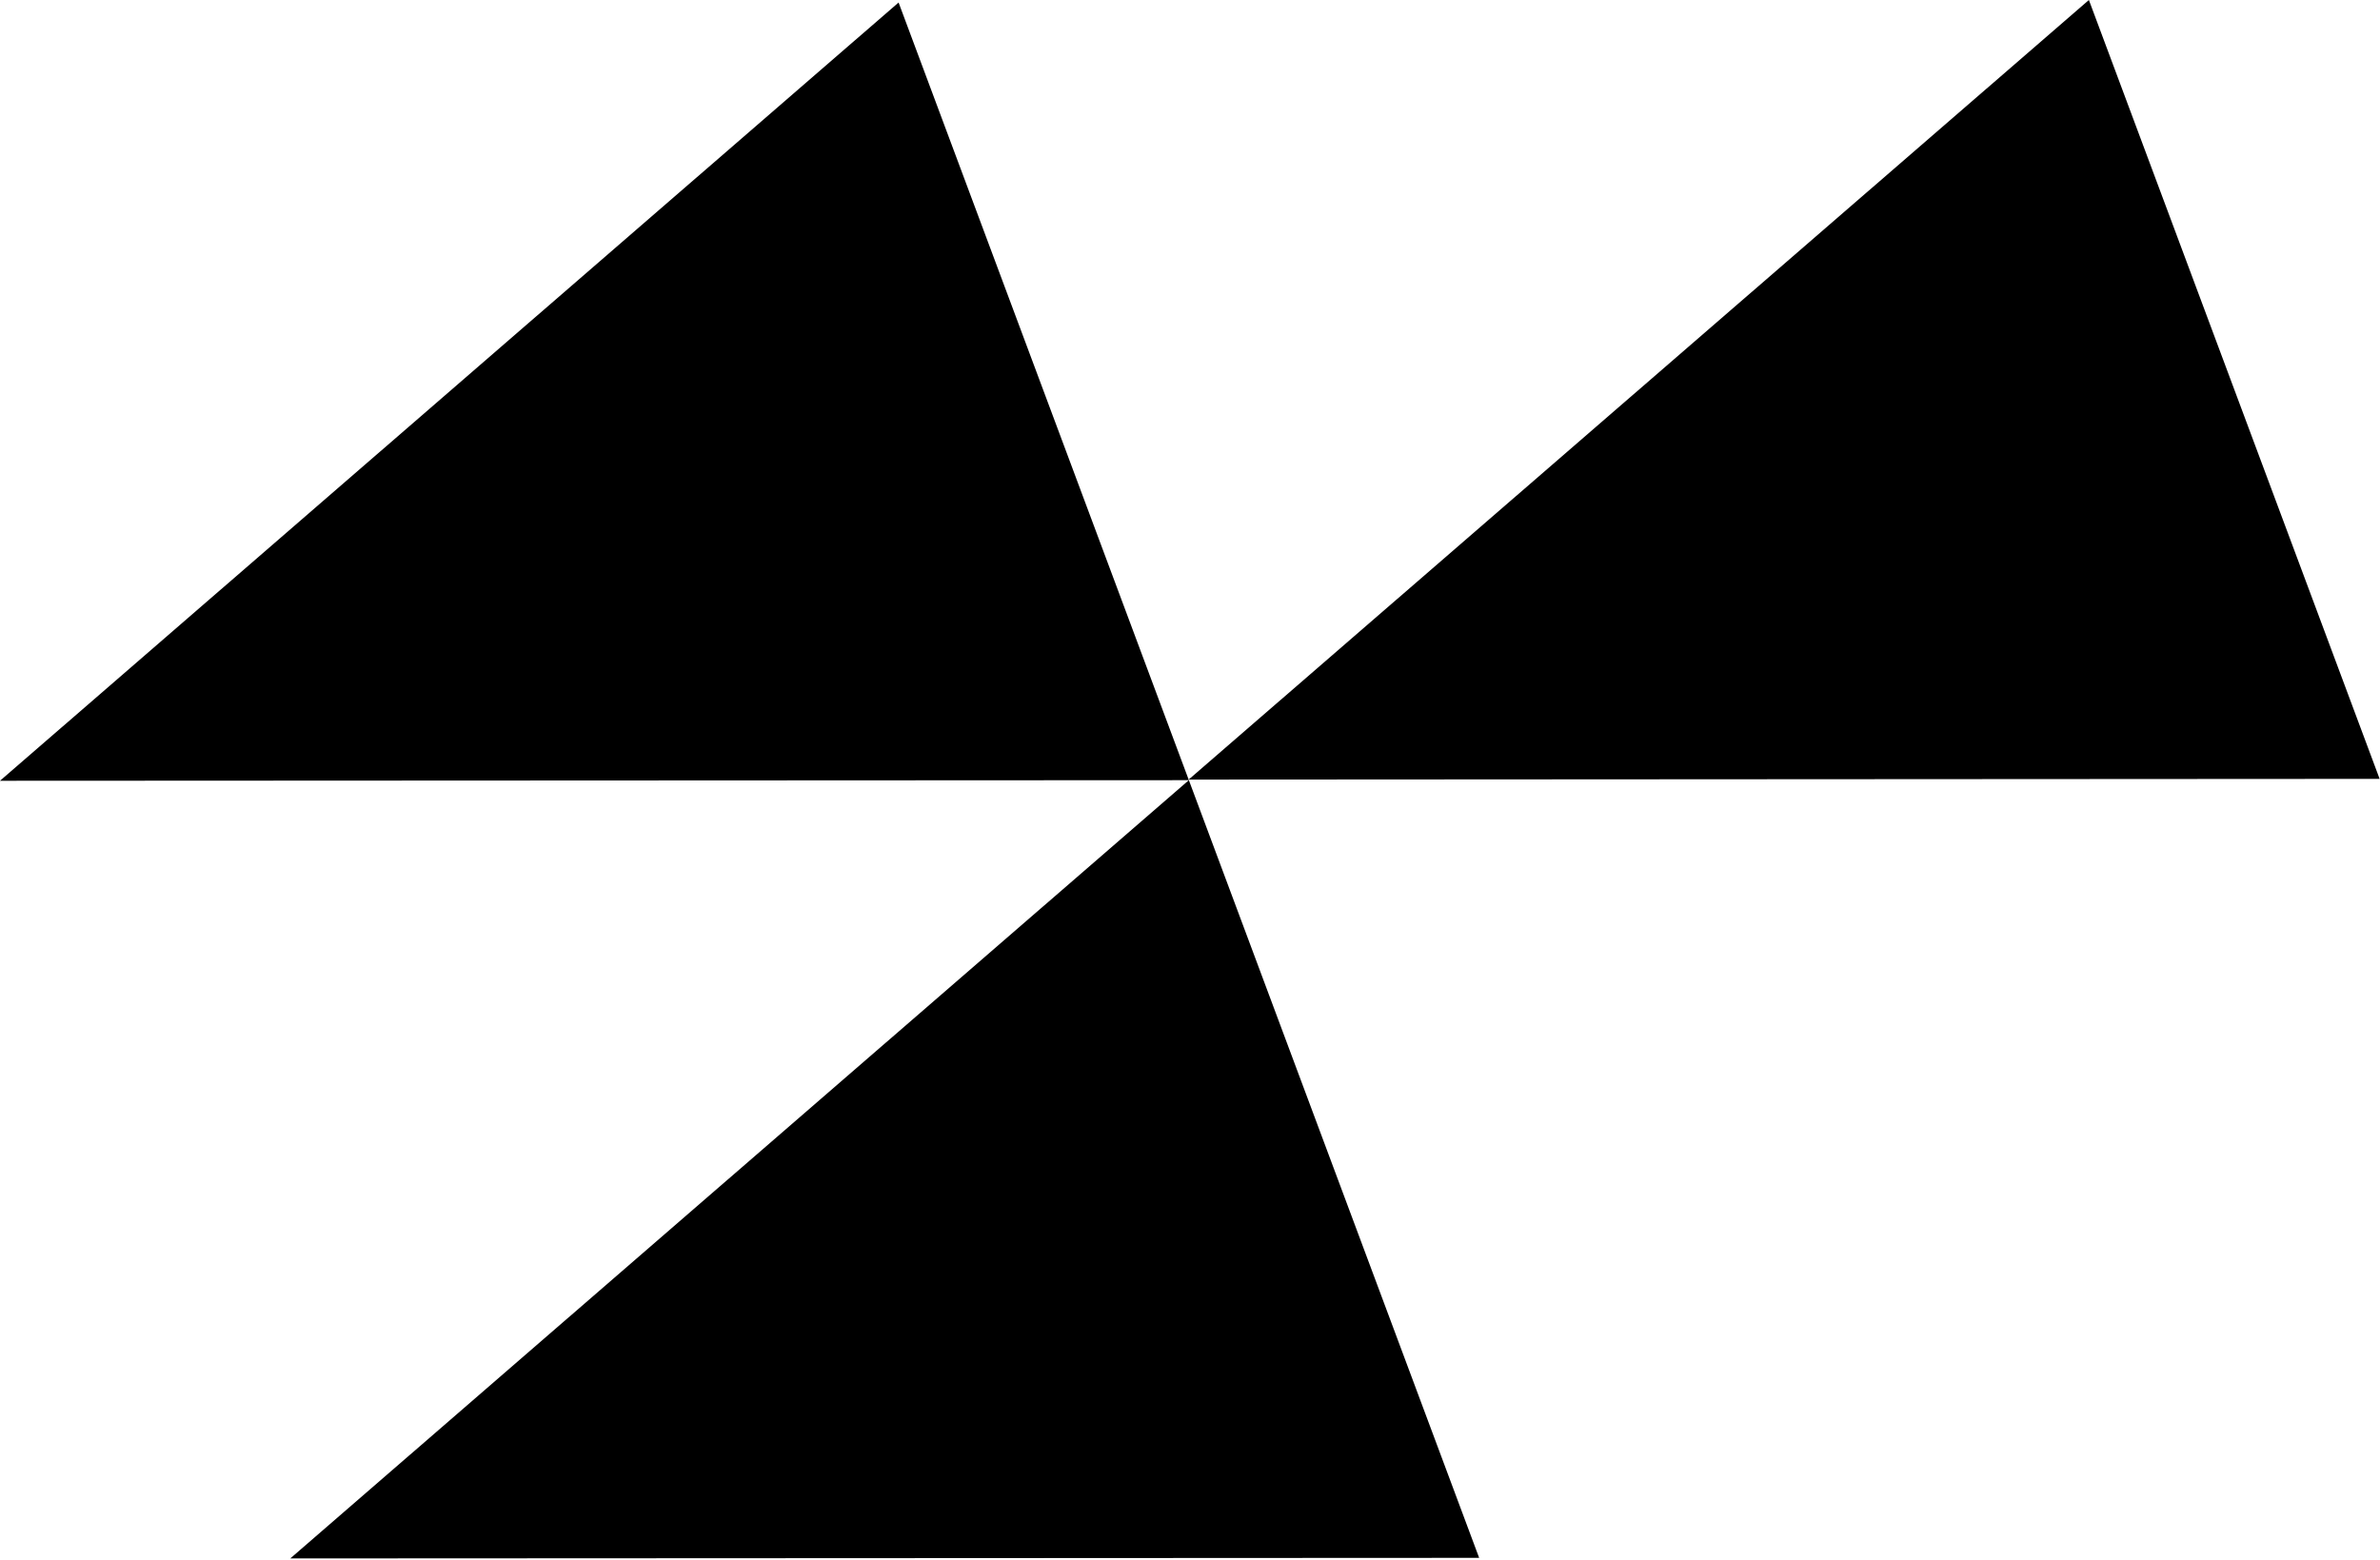 <svg width="122" height="80" viewBox="0 0 122 80" fill="none" xmlns="http://www.w3.org/2000/svg">
<path d="M60.93 39.97L121.981 39.934L107.078 0L60.93 39.97Z" fill="black"/>
<path d="M14.88 79.903L75.822 79.873L60.942 40.001L14.88 79.903Z" fill="black"/>
<path d="M-6.10352e-05 40.031L60.942 40.001L46.062 0.129L-6.10352e-05 40.031Z" fill="black"/>
</svg>
